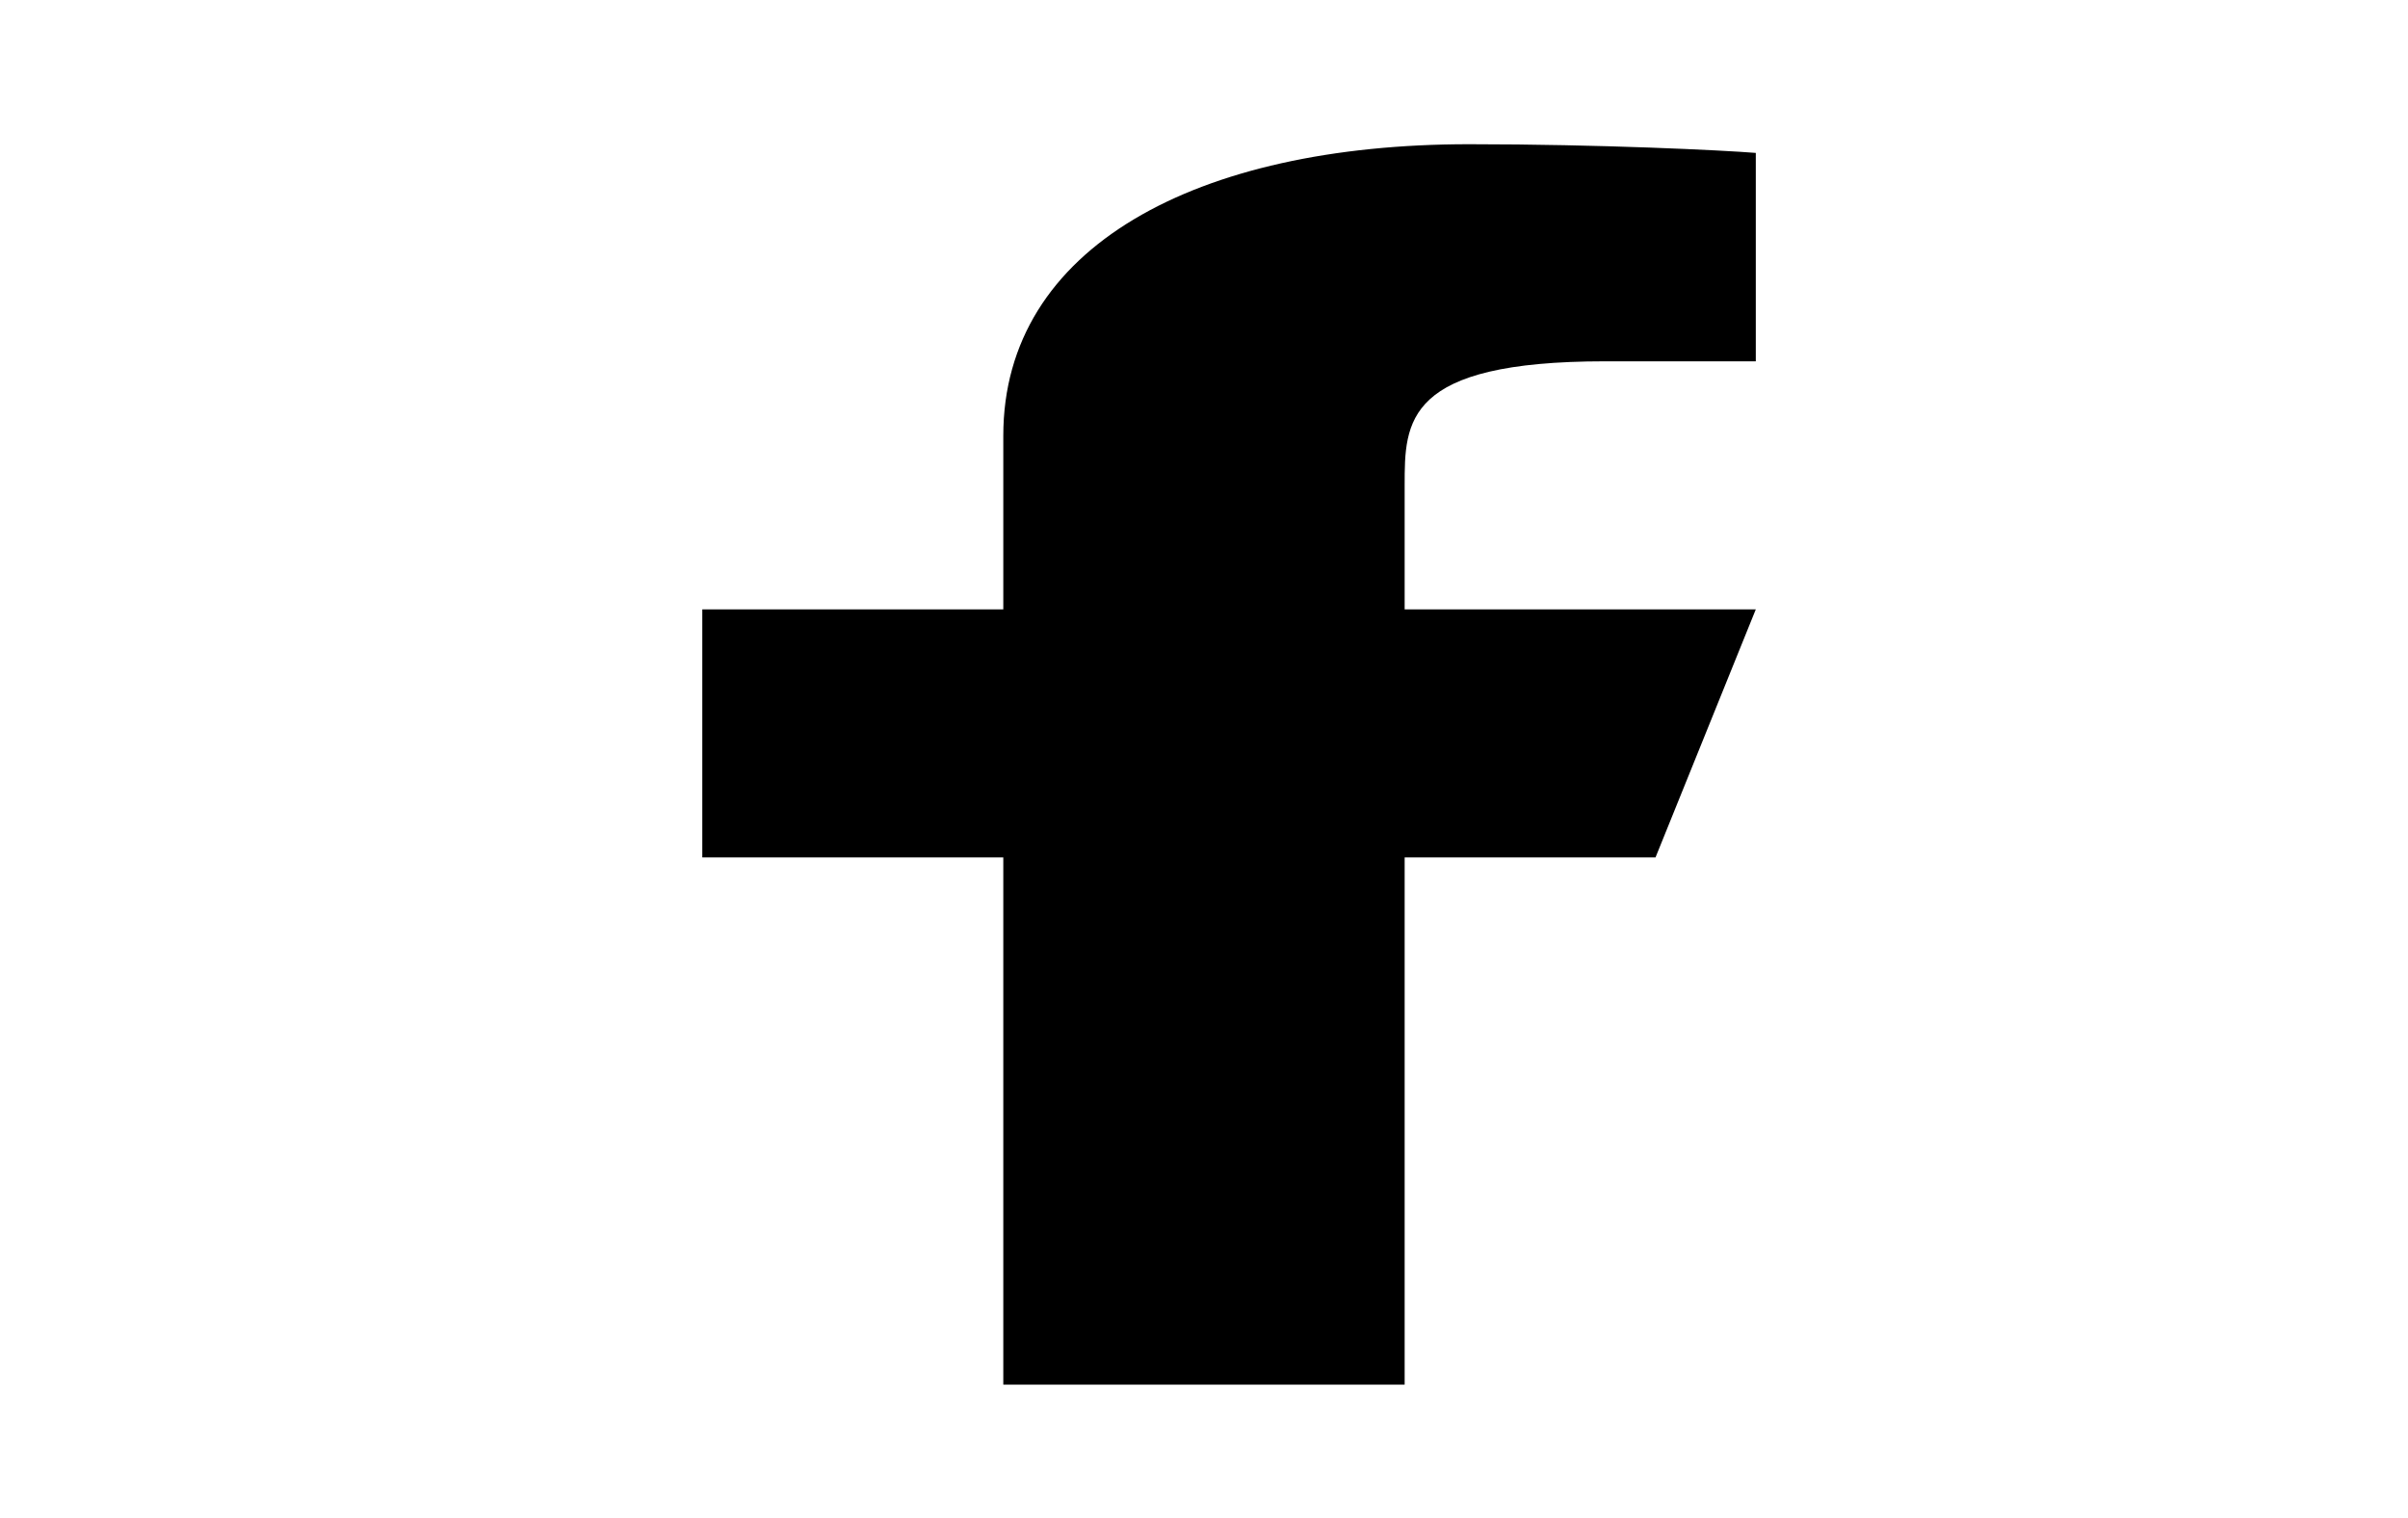 <svg width="46" height="29" viewBox="0 0 46 29" fill="none" xmlns="http://www.w3.org/2000/svg">
<path d="M26.833 16.38H31.625L33.541 11.641H26.833V9.271C26.833 8.051 26.833 6.902 30.666 6.902H33.541V2.921C32.917 2.87 30.557 2.755 28.066 2.755C22.862 2.755 19.166 4.718 19.166 8.323V11.641H13.416V16.38H19.166V26.451H26.833V16.38Z" fill="black"/>
</svg>

